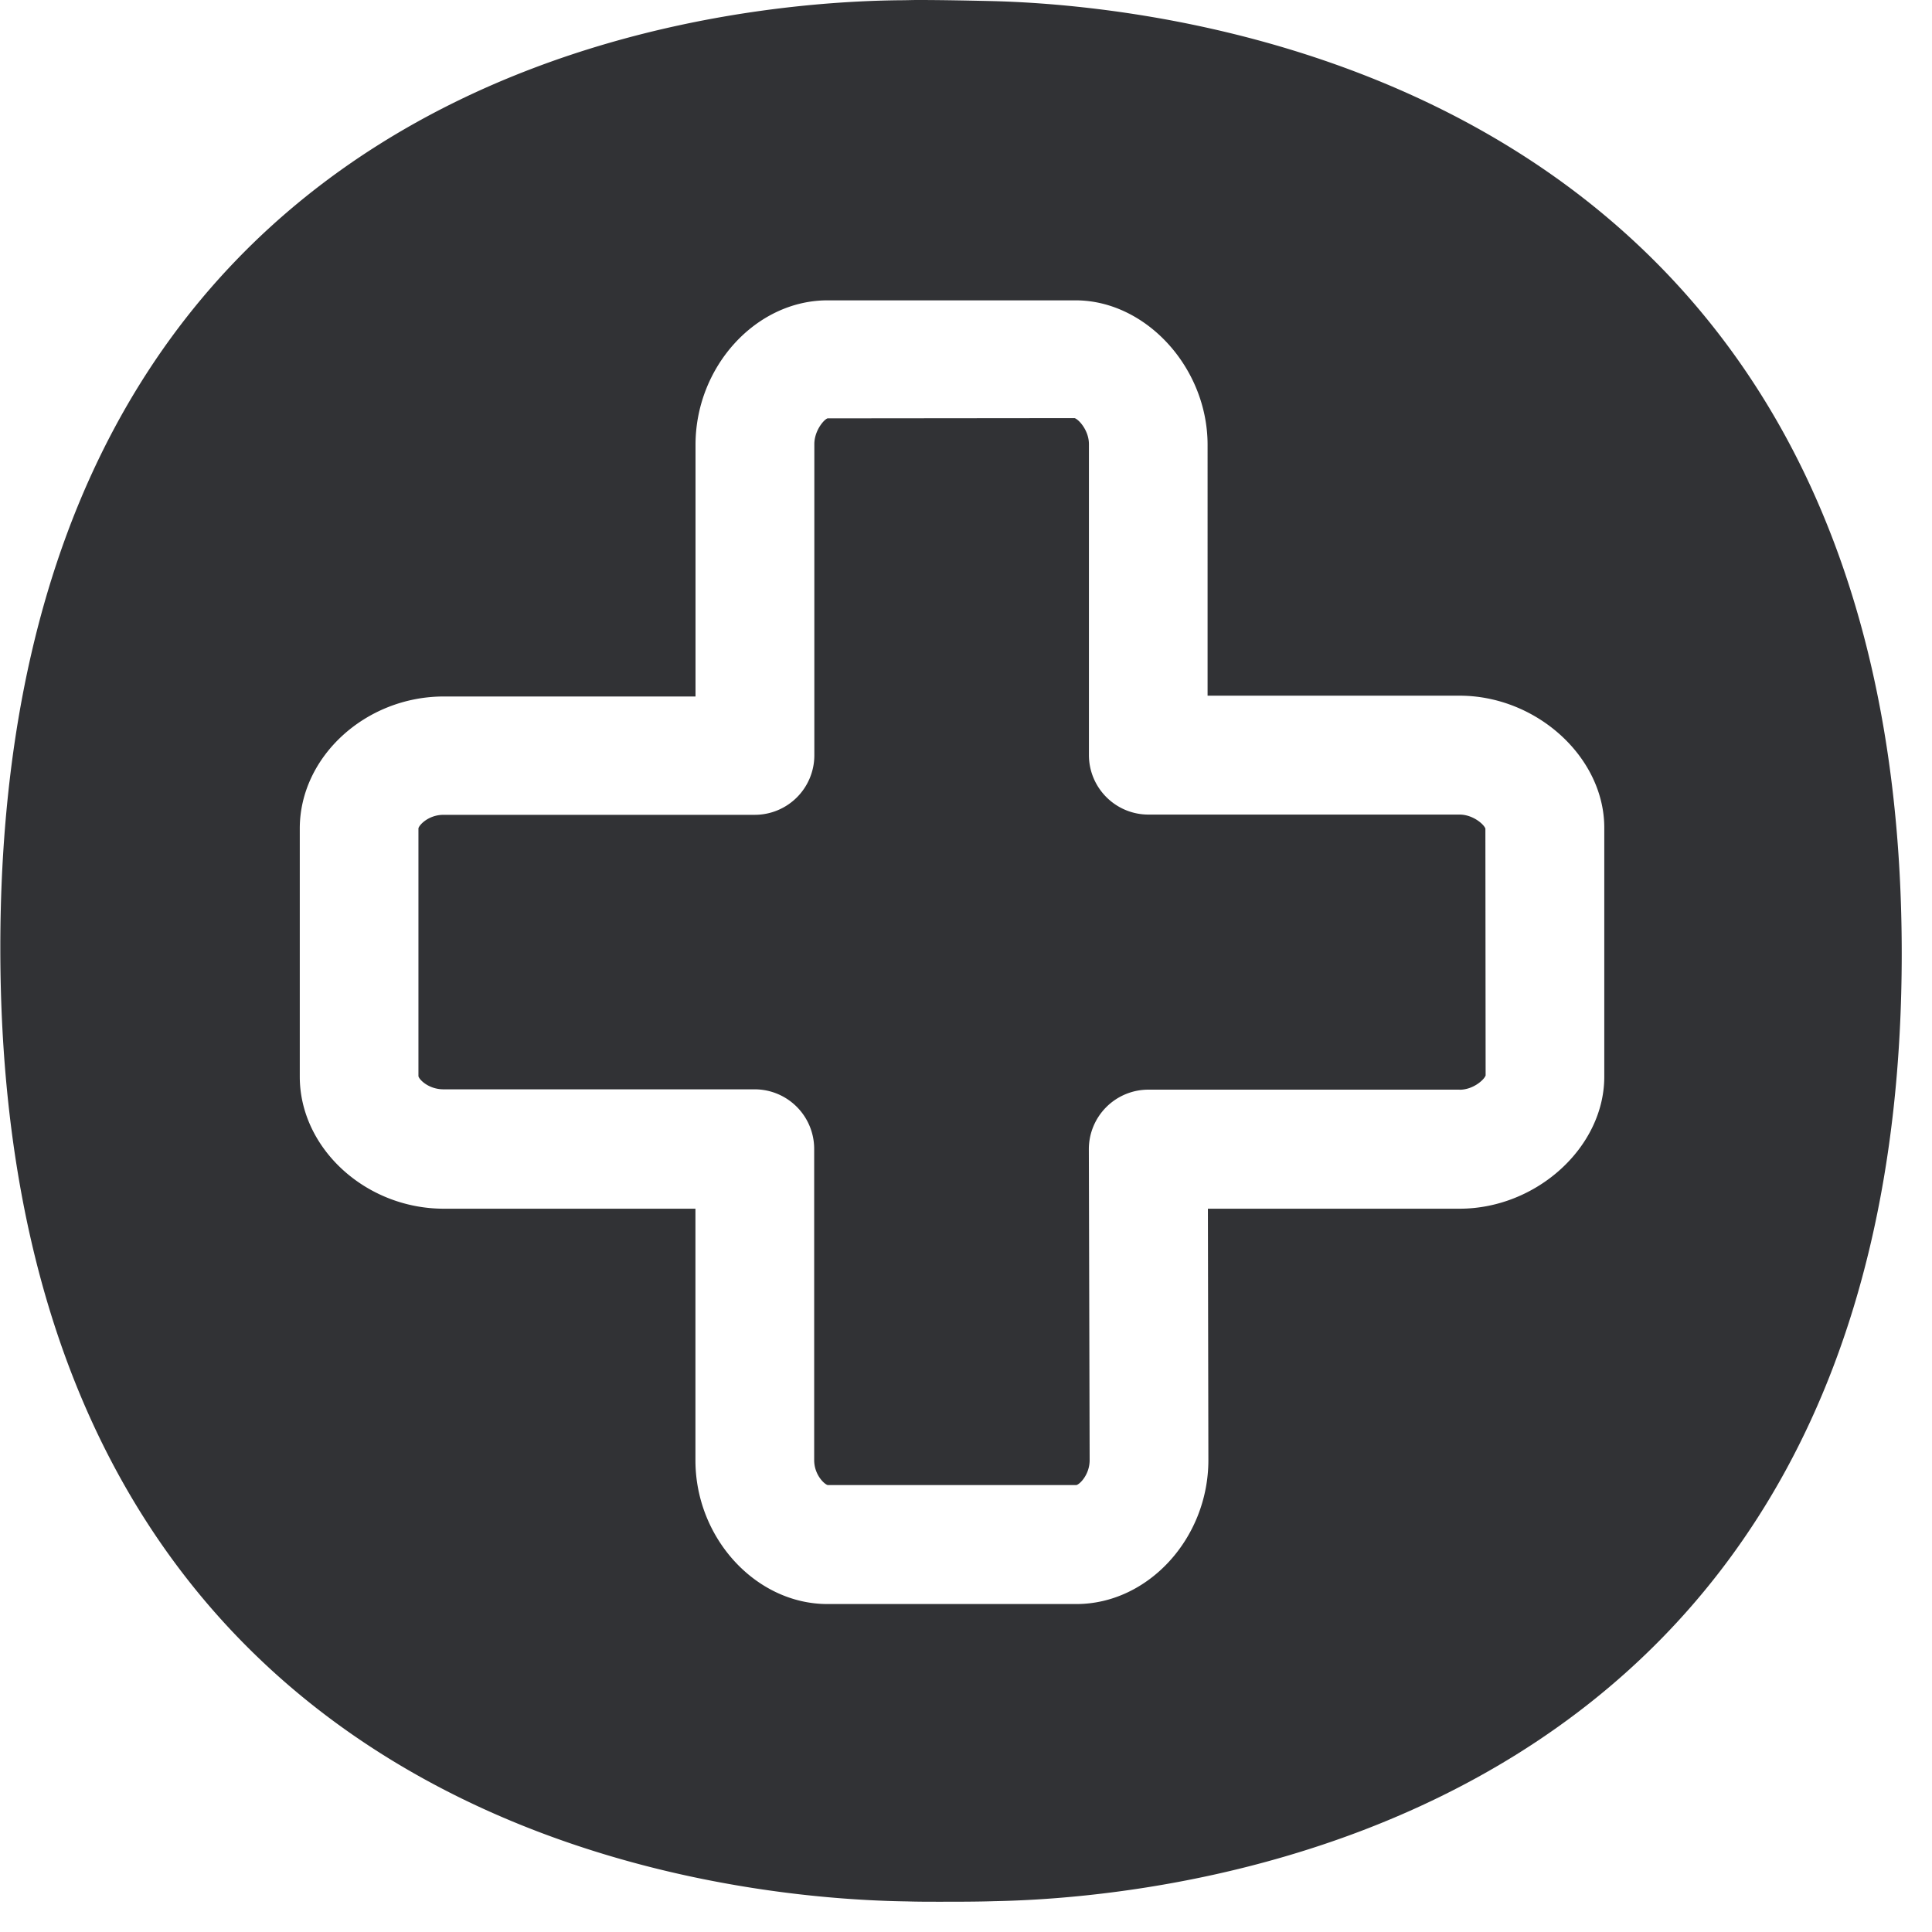 <svg width="24" height="24" xmlns="http://www.w3.org/2000/svg"><path d="M12.306.013c2.312.054 11.318.969 11.318 11.832 0 10.884-9.016 11.731-11.271 11.772-.212.007-.454.007-.696.007-.128 0-.259 0-.383-.004C8.9 23.587.004 22.73.004 11.775.003.837 8.82.024 11.19.003c.07 0 .138-.003.212-.003.306 0 .628.007.904.013zm5.825 13.523h-3.865a.74.74 0 00-.74.74l.01 3.862c0 .181-.124.302-.165.31h-3.089c-.043-.011-.168-.129-.168-.31v-3.866a.74.74 0 00-.74-.74H5.51c-.188 0-.306-.124-.312-.164V10.29c.01-.044.127-.168.312-.168h3.866a.74.74 0 00.74-.74V5.517c0-.168.12-.306.164-.32l3.069-.003c.054.017.178.155.178.323v3.862c0 .407.33.74.74.74h3.865c.161 0 .3.117.32.174l.003 3.066c-.017.054-.155.178-.323.178zm0-4.894h-3.13V5.526c0-.958-.766-1.795-1.64-1.795H10.28c-.89 0-1.64.824-1.64 1.795v3.126H5.513c-.972 0-1.789.75-1.789 1.64v3.083c0 .887.817 1.64 1.789 1.64h3.126v3.126c0 .968.753 1.785 1.64 1.785h3.092c.891 0 1.64-.817 1.64-1.788l-.006-3.123h3.126c.958 0 1.798-.766 1.798-1.64v-3.093c0-.874-.84-1.64-1.798-1.64z" fill="#313235" fill-rule="nonzero"/></svg>
